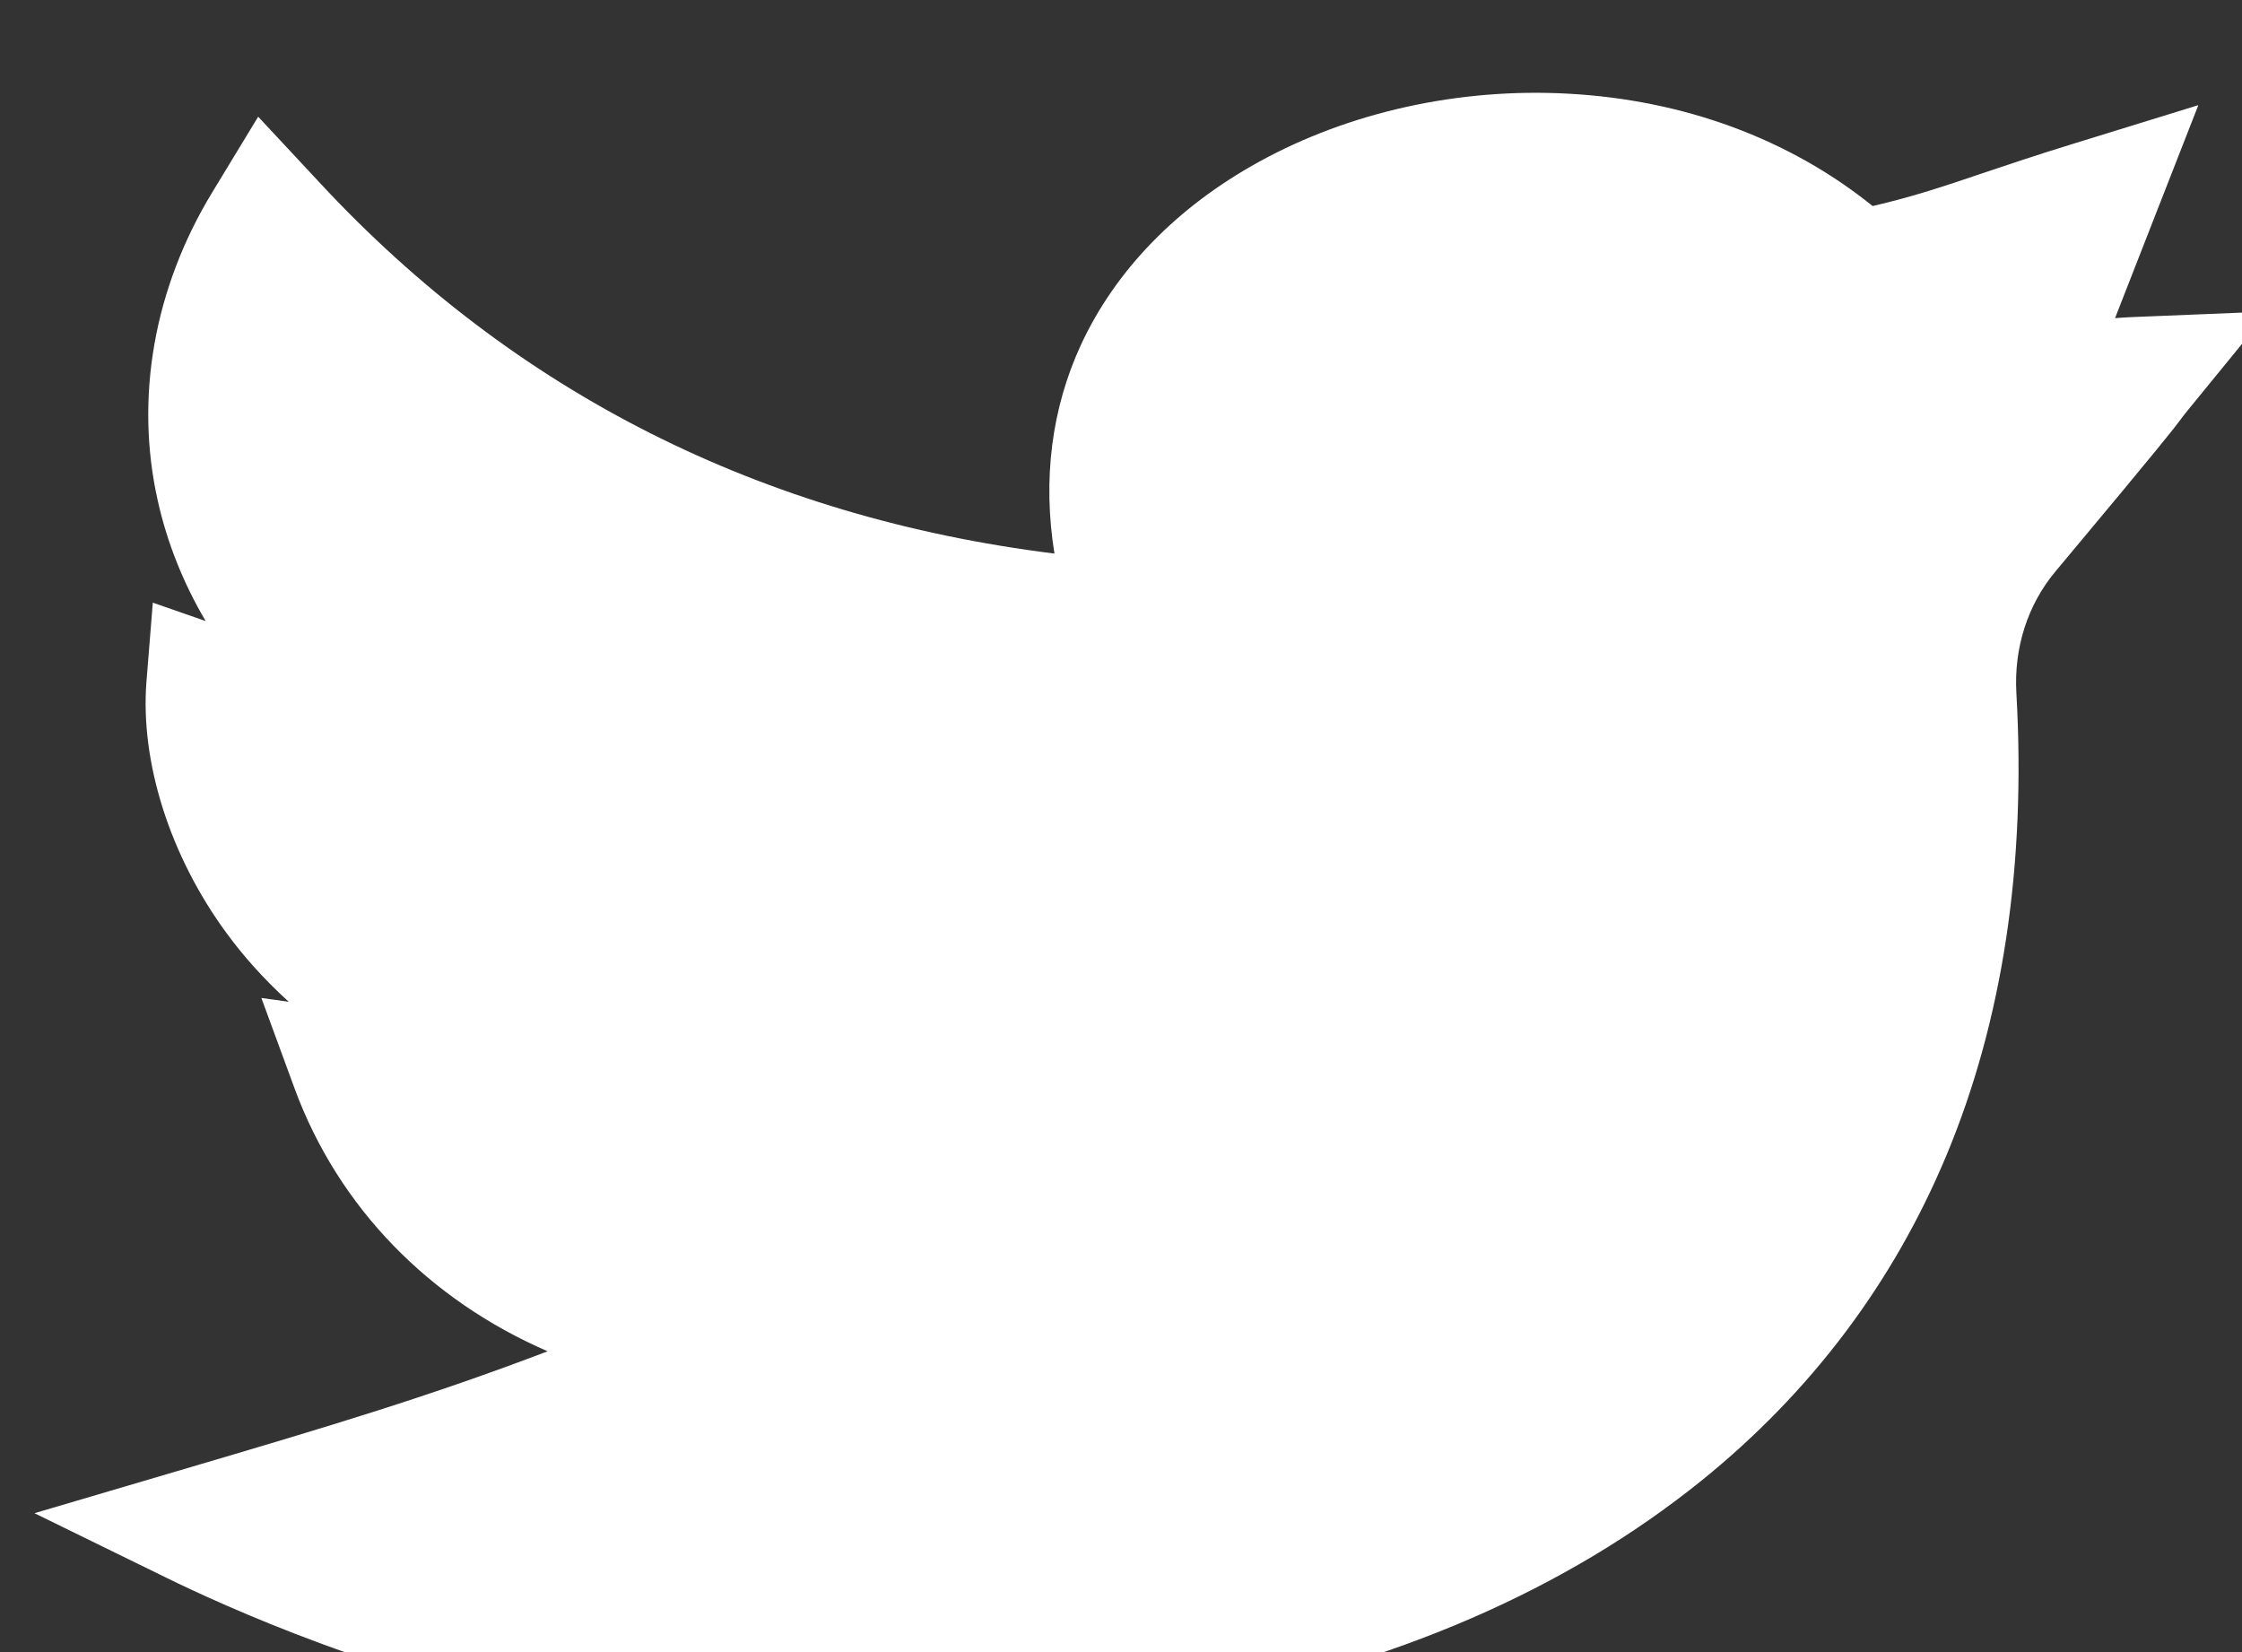 <svg width="19" height="14" viewBox="0 0 19 14" fill="none" xmlns="http://www.w3.org/2000/svg">
<rect x="0" y="0" width="19" height="14" fill="#333333" stroke="none"/>
<path d="M7.355 14.67C6.536 14.67 5.694 14.611 4.846 14.491C3.353 14.281 1.841 13.582 1.414 13.372L0.292 12.823L1.506 12.465C2.834 12.074 3.642 11.831 4.641 11.451C3.64 11.017 2.869 10.235 2.497 9.225L2.215 8.457L2.447 8.489C2.227 8.29 2.053 8.089 1.919 7.906C1.441 7.255 1.188 6.46 1.241 5.778L1.295 5.107L1.743 5.263C1.554 4.943 1.417 4.601 1.337 4.243C1.141 3.37 1.305 2.442 1.798 1.631L2.188 0.989L2.711 1.55C4.362 3.328 6.454 4.382 8.936 4.691C8.835 4.065 8.911 3.46 9.162 2.919C9.455 2.288 9.976 1.753 10.668 1.372C11.437 0.948 12.369 0.743 13.293 0.794C14.273 0.848 15.163 1.177 15.87 1.746C16.215 1.666 16.47 1.58 16.813 1.464C17.02 1.395 17.255 1.315 17.548 1.225L18.63 0.891L17.924 2.696C17.971 2.692 18.019 2.689 18.069 2.687L19.224 2.64L18.541 3.476C18.502 3.524 18.492 3.538 18.478 3.557C18.423 3.631 18.355 3.723 17.418 4.844C17.183 5.125 17.066 5.491 17.088 5.874C17.171 7.331 16.972 8.649 16.495 9.791C16.044 10.872 15.345 11.8 14.418 12.548C13.271 13.473 11.808 14.107 10.07 14.431C9.218 14.59 8.302 14.67 7.355 14.67Z" fill="white"/>
</svg>
